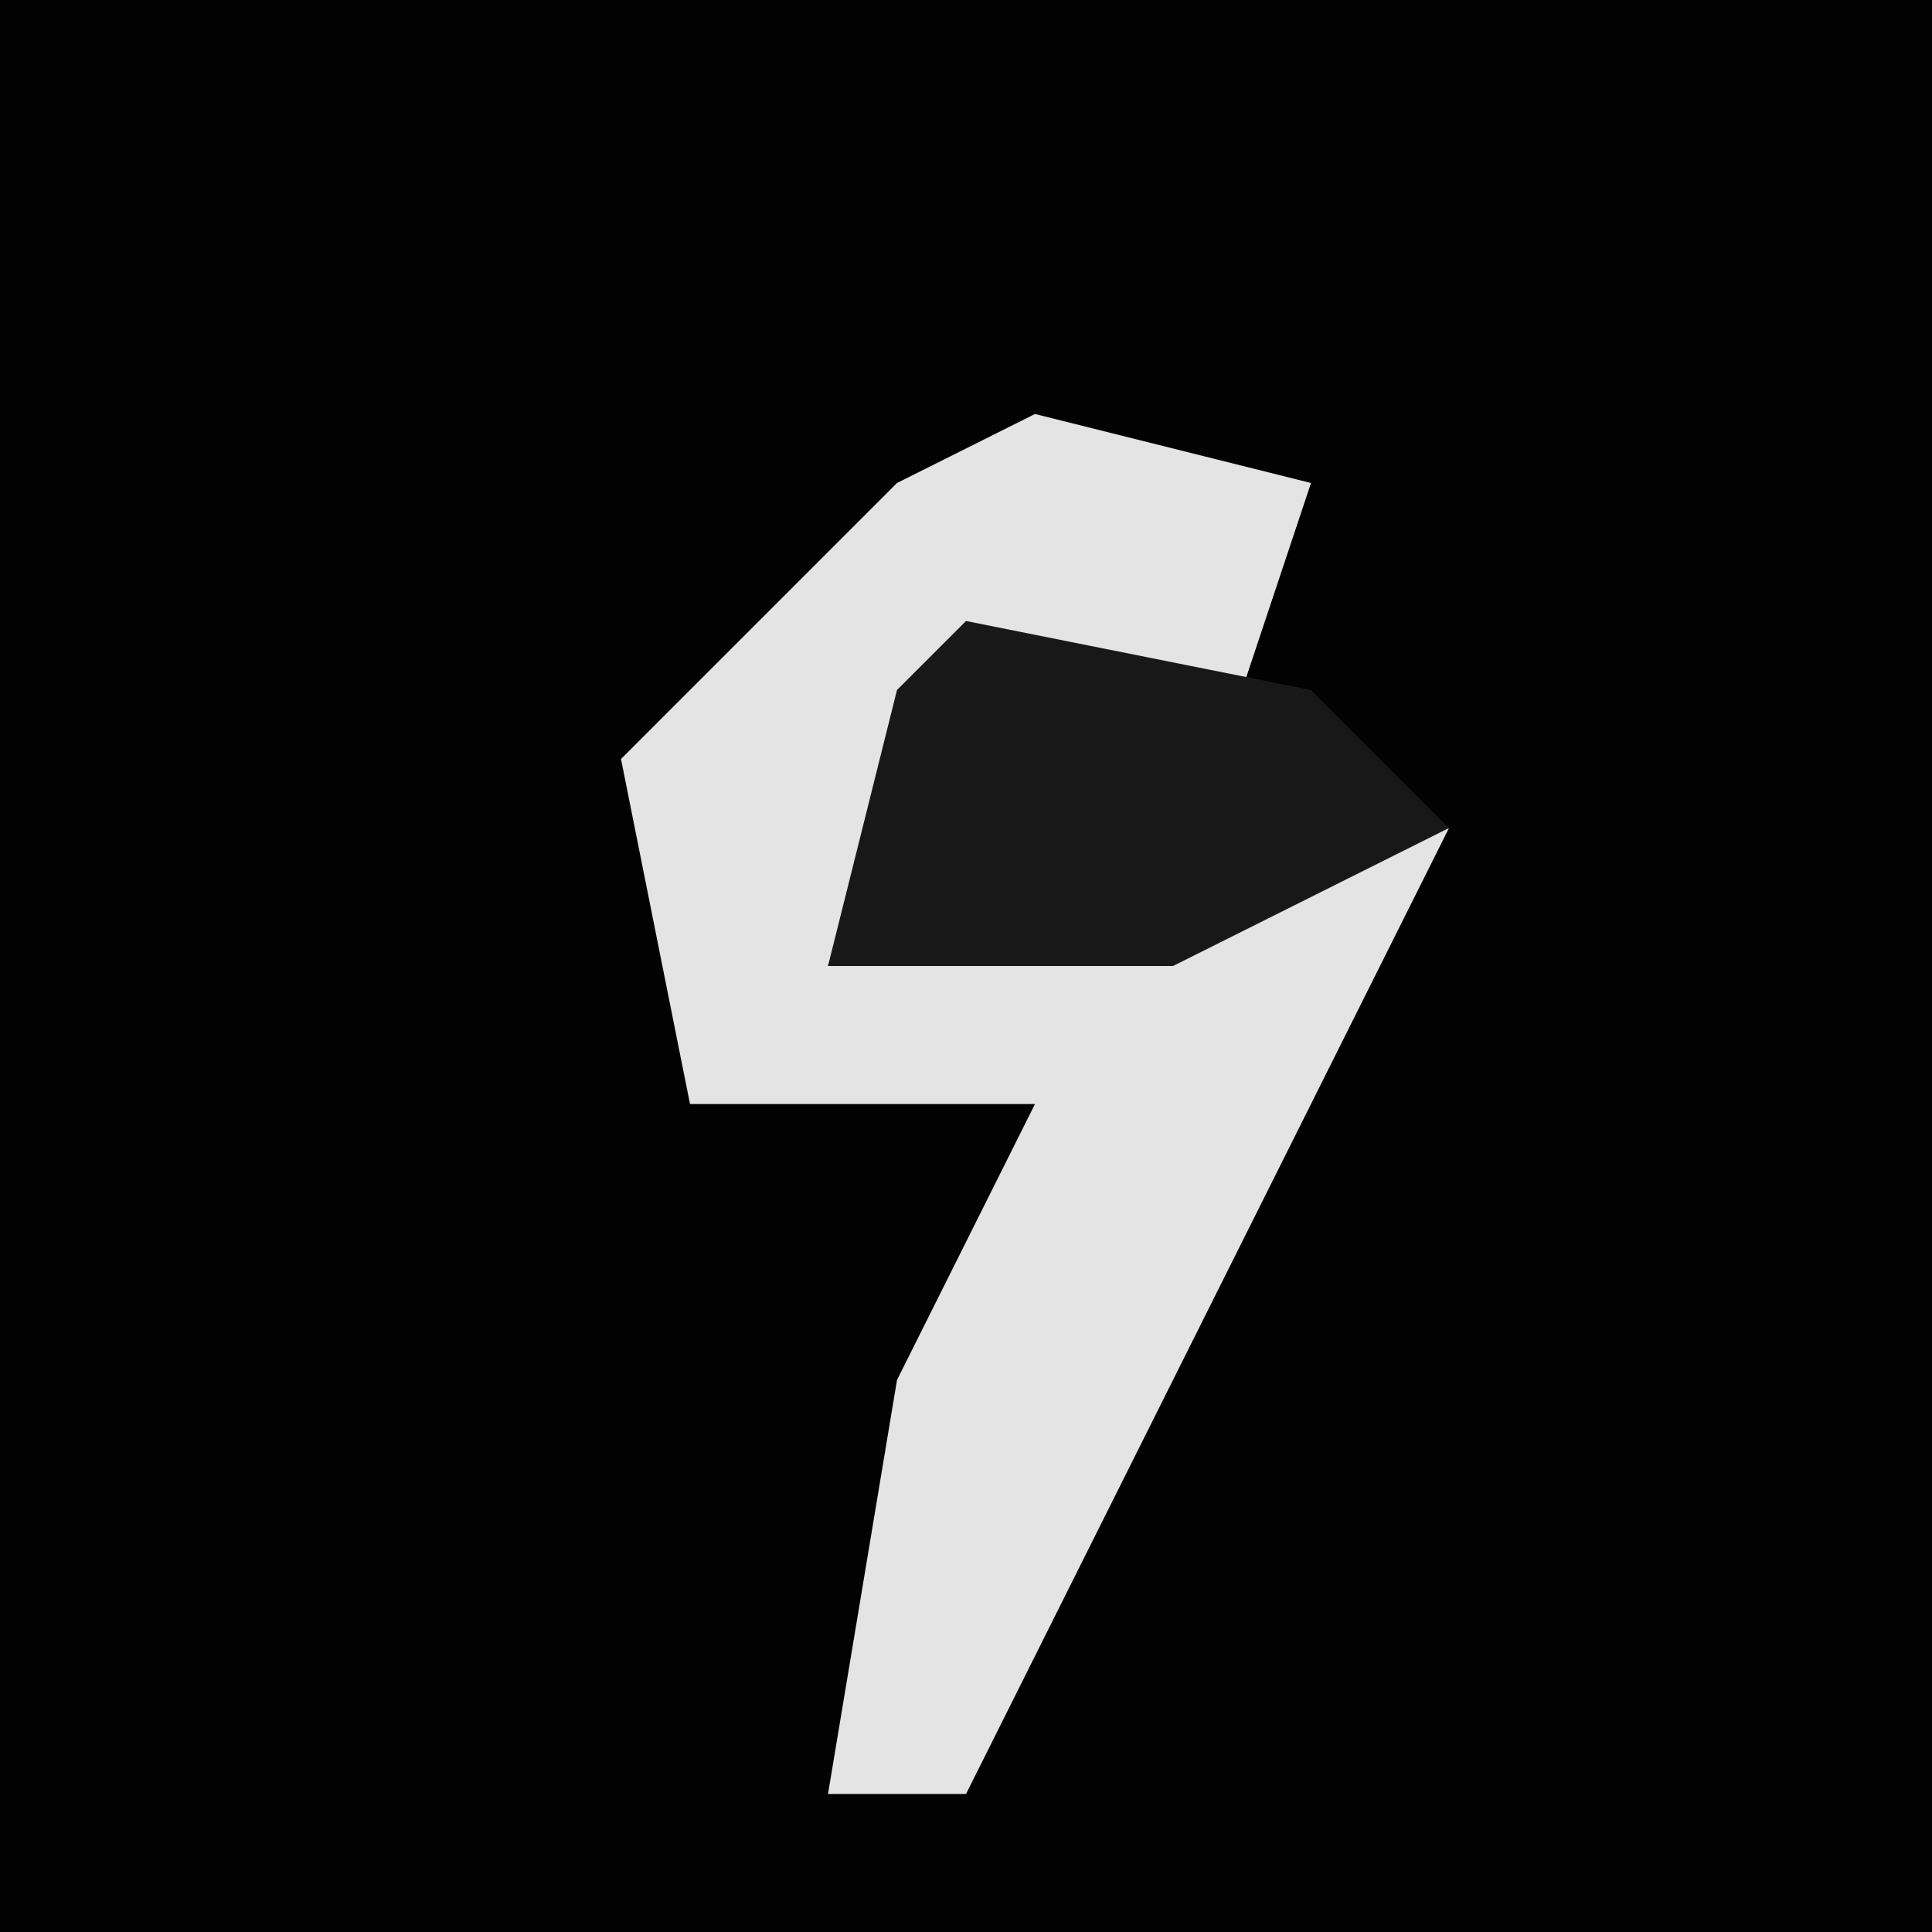 <?xml version="1.0" encoding="UTF-8"?>
<svg version="1.1" xmlns="http://www.w3.org/2000/svg" width="28" height="28">
<path d="M0,0 L28,0 L28,28 L0,28 Z " fill="#020202" transform="translate(0,0)"/>
<path d="M0,0 L4,1 L3,4 L-2,5 L-3,8 L6,6 L4,10 L-1,20 L-3,20 L-2,14 L0,10 L-5,10 L-6,5 L-2,1 Z " fill="#E4E4E4" transform="translate(15,6)"/>
<path d="M0,0 L5,1 L7,3 L3,5 L-2,5 L-1,1 Z " fill="#181818" transform="translate(14,9)"/>
</svg>
